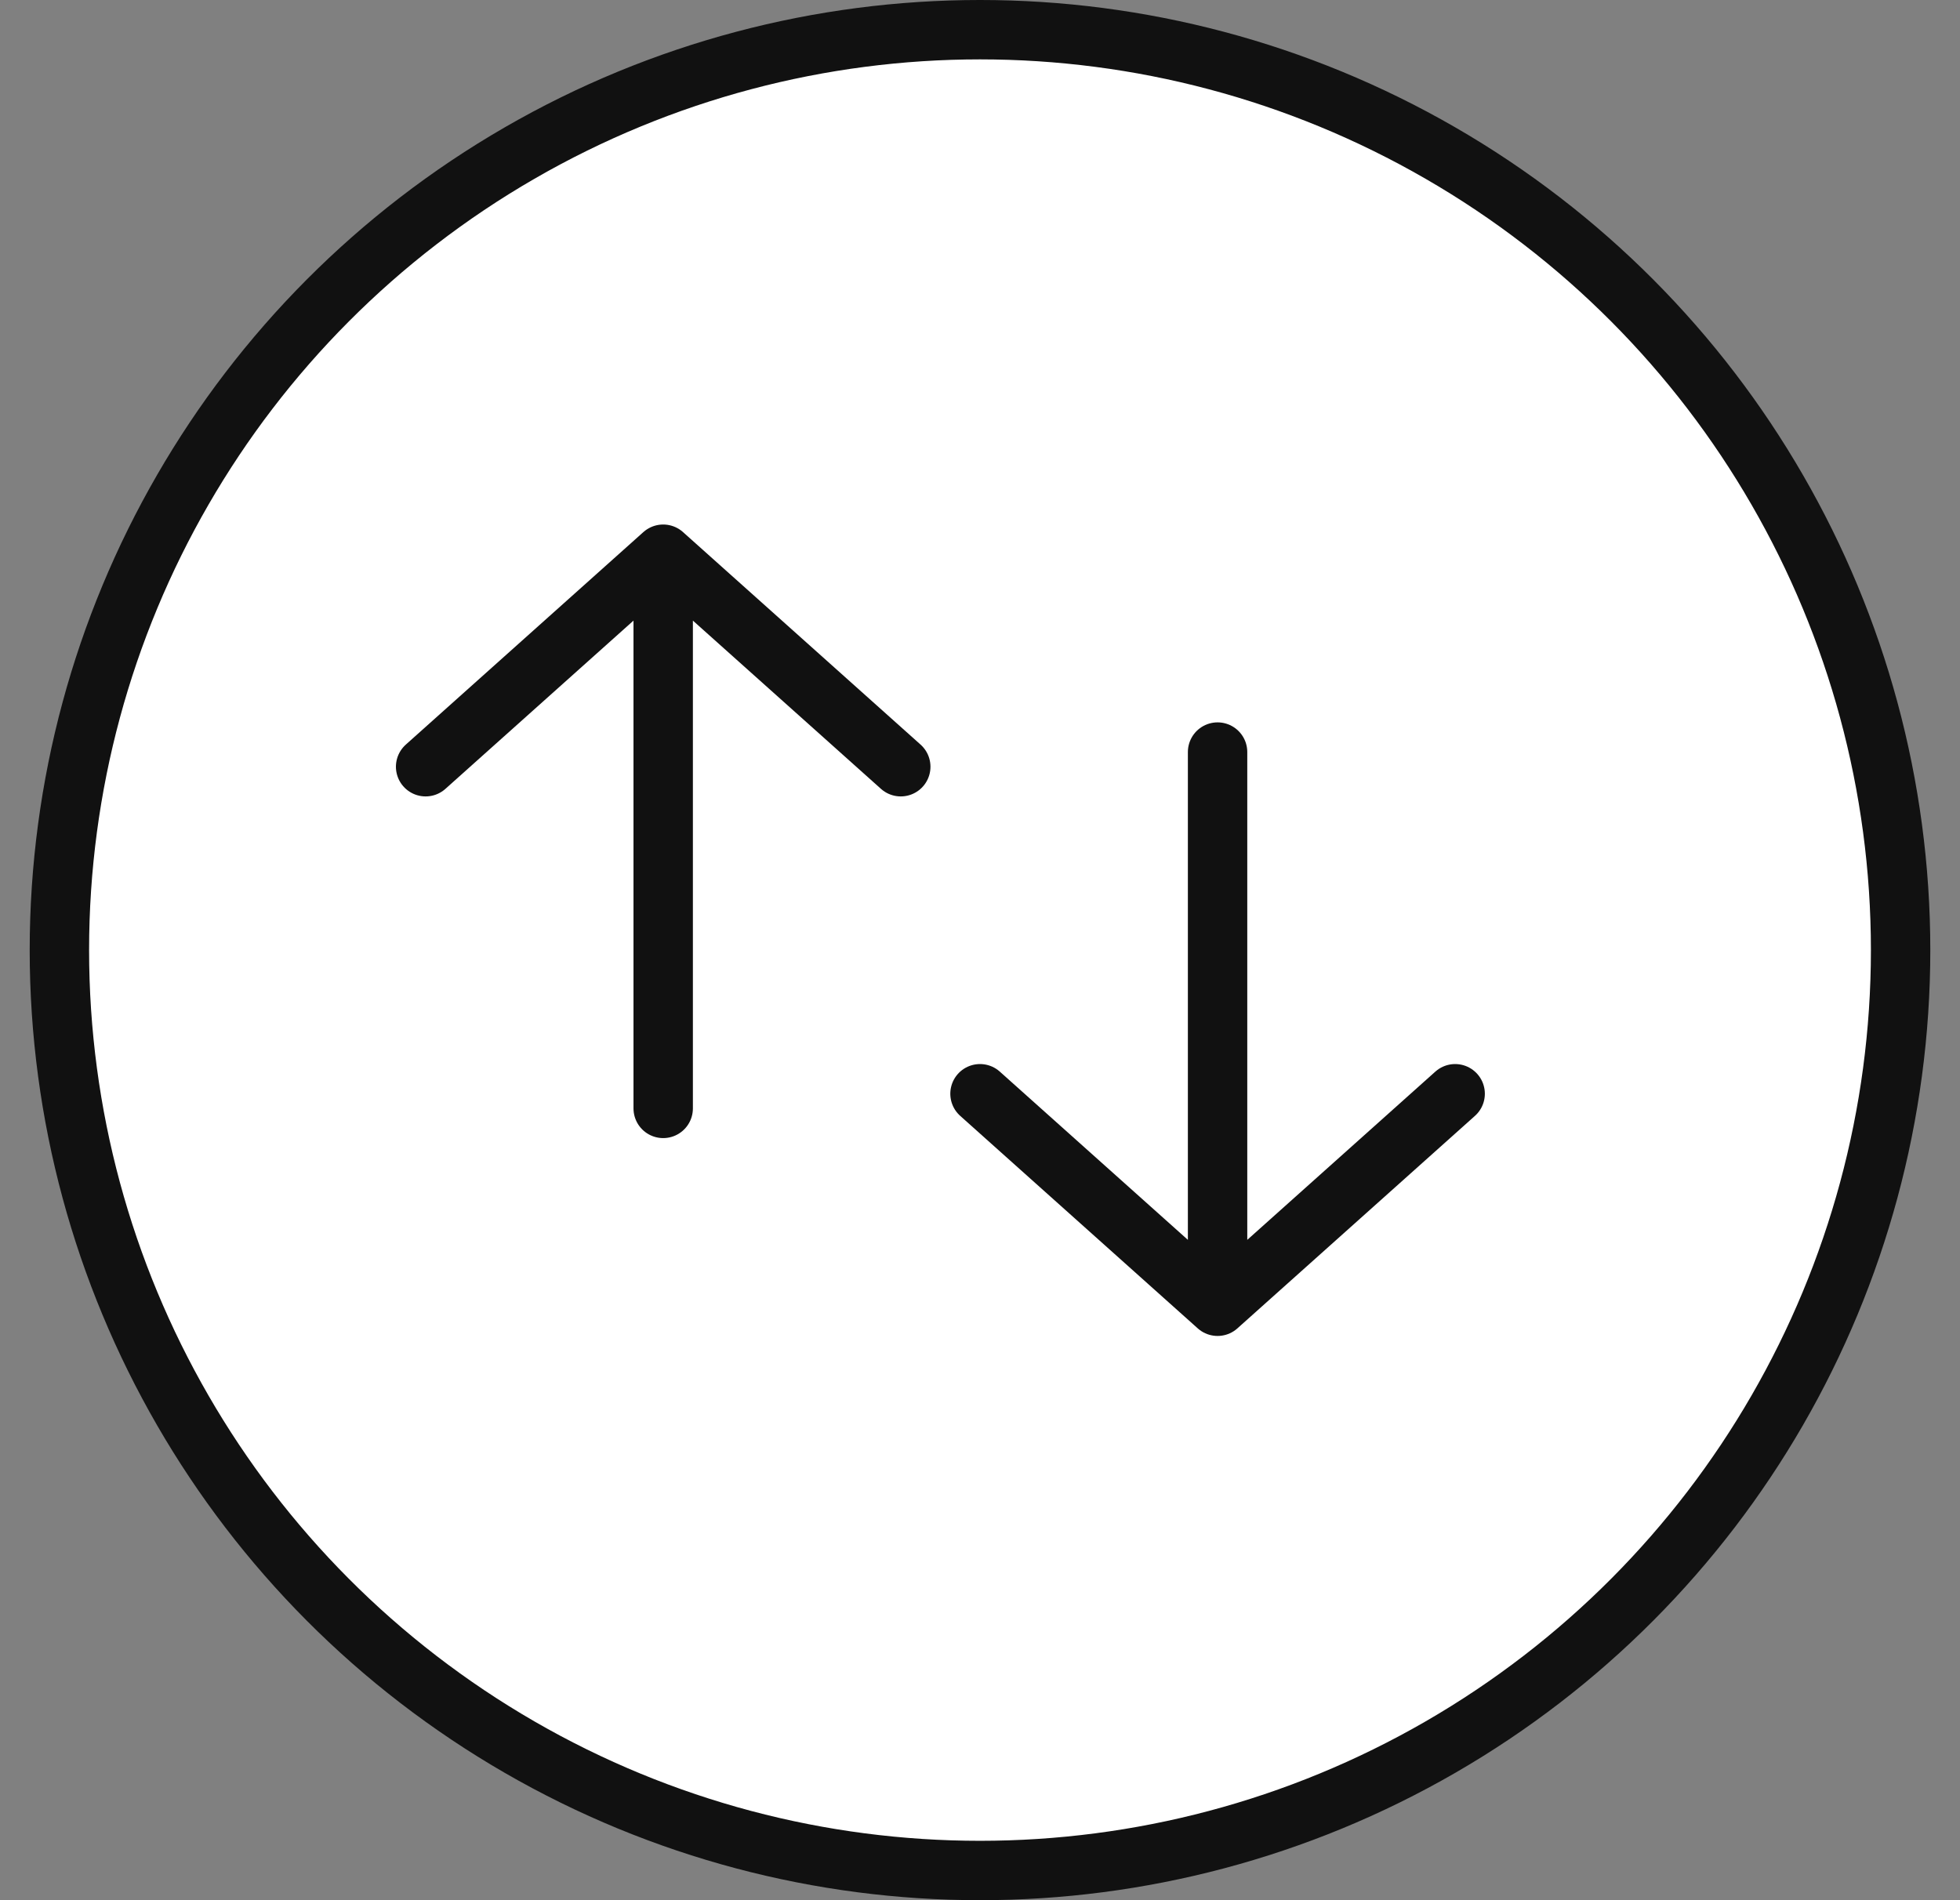 <svg width="33" height="32" viewBox="0 0 33 32" fill="none" xmlns="http://www.w3.org/2000/svg">
<rect x="0" y="0" width="33" height="32" fill="#808080" stroke="none"/>
<circle cx="16.5" cy="16" r="15.5" fill="white" stroke="#111111"/>
<path d="M24.5 18.419L20.5 21.998M20.5 21.998L16.5 18.419M20.5 21.998L20.5 12.665" stroke="#111111" stroke-linecap="round" stroke-linejoin="round"/>
<path d="M7.166 12.912L11.166 9.333M11.166 9.333L15.166 12.912M11.166 9.333L11.166 18.666" stroke="#111111" stroke-linecap="round" stroke-linejoin="round"/>
</svg>
